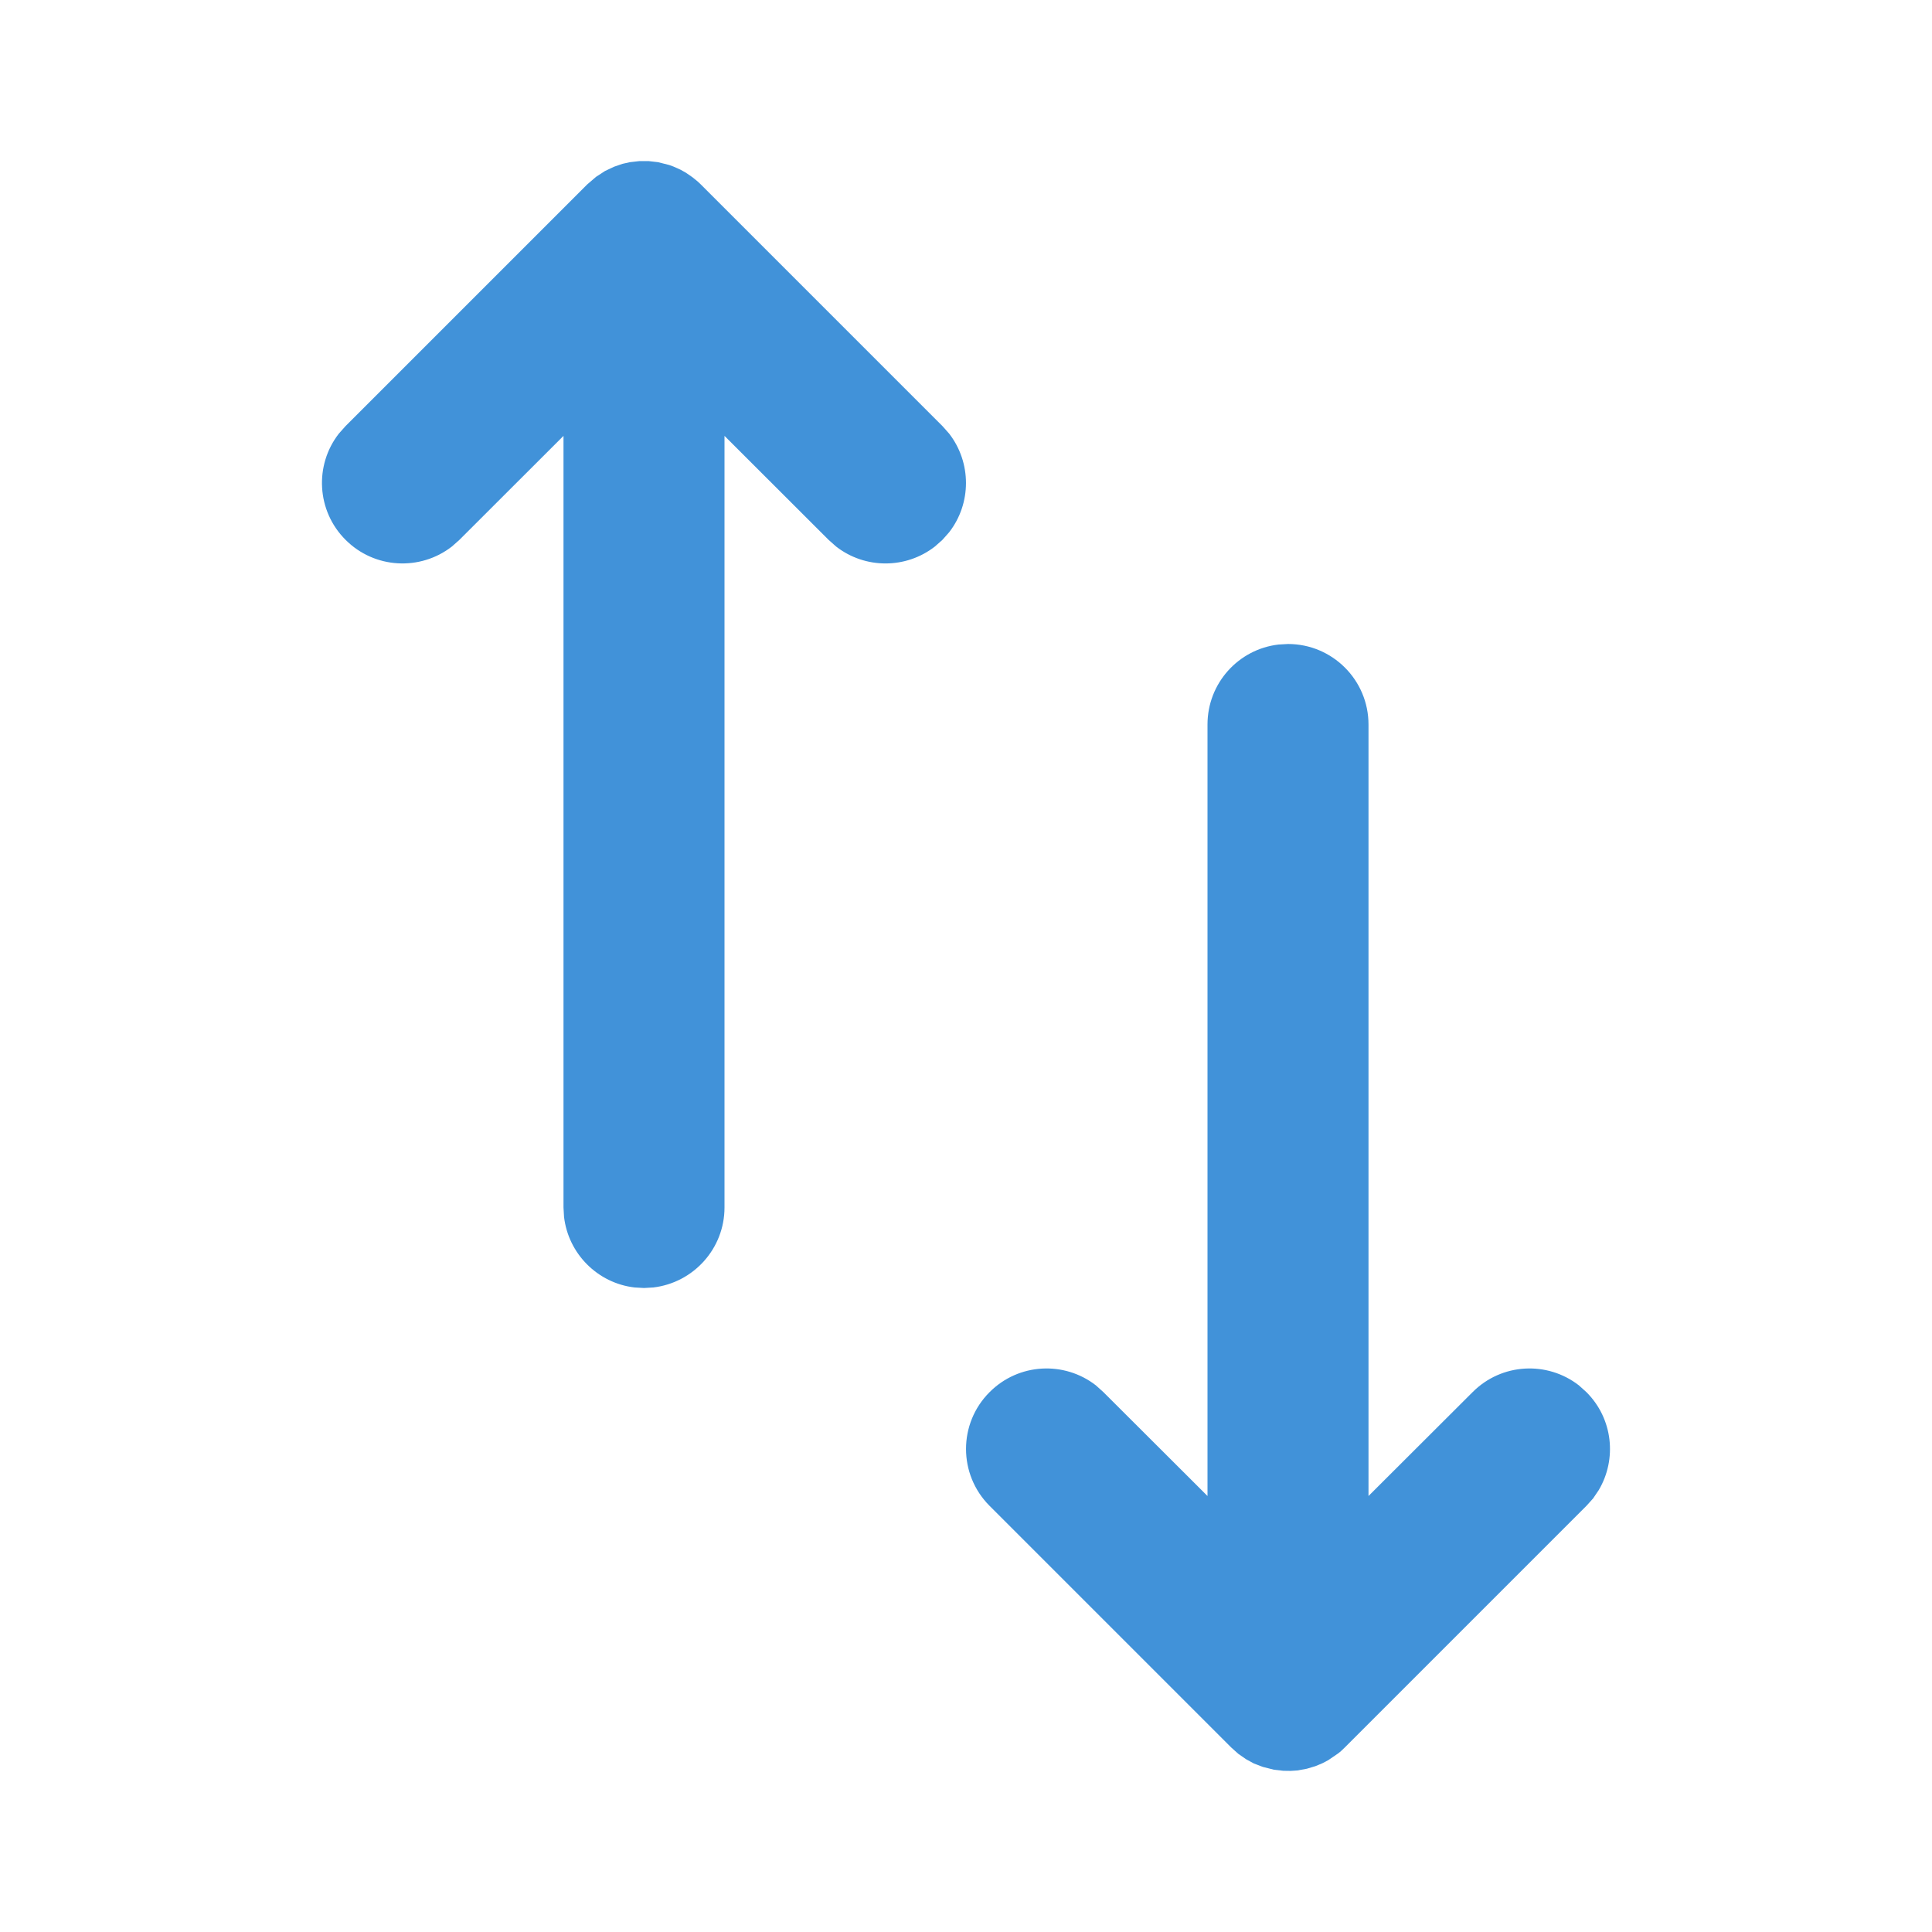 <svg width="18" height="18" viewBox="0 0 18 18" fill="none" xmlns="http://www.w3.org/2000/svg">
<path fill-rule="evenodd" clip-rule="evenodd" d="M14.843 13.96L14.78 14.03L12.53 16.28C12.51 16.3 12.489 16.32 12.466 16.337L12.375 16.399L12.32 16.428L12.255 16.455L12.175 16.479L12.087 16.495L12.025 16.499L11.956 16.498L11.869 16.488L11.766 16.462L11.682 16.43L11.609 16.39L11.537 16.34L11.47 16.28L9.22 14.03C8.927 13.737 8.927 13.262 9.22 12.97C9.49 12.699 9.915 12.678 10.21 12.907L10.28 12.97L11.25 13.938L11.25 6.75C11.25 6.365 11.539 6.048 11.912 6.005L12 6C12.414 6 12.75 6.336 12.75 6.75L12.75 13.938L13.72 12.97C13.99 12.699 14.415 12.678 14.71 12.907L14.78 12.97C15.028 13.217 15.066 13.595 14.895 13.883L14.843 13.96ZM3.22 3.969L5.47 1.719L5.554 1.647L5.637 1.593L5.722 1.553L5.801 1.526L5.869 1.511L5.956 1.501L6.044 1.501L6.131 1.511L6.234 1.537L6.275 1.552L6.34 1.581L6.39 1.609L6.451 1.651L6.499 1.69L6.53 1.719L8.78 3.969L8.843 4.04C9.052 4.31 9.052 4.69 8.843 4.959L8.78 5.03L8.71 5.092C8.44 5.302 8.06 5.302 7.79 5.092L7.72 5.03L6.75 4.061L6.75 11.25C6.75 11.634 6.46 11.951 6.087 11.995L6 12L5.912 11.995C5.568 11.955 5.295 11.681 5.255 11.337L5.25 11.25L5.25 4.061L4.28 5.03L4.21 5.092C3.915 5.321 3.49 5.3 3.22 5.03C2.949 4.76 2.928 4.334 3.157 4.04L3.22 3.969Z" fill="#4192D9"/>
</svg>
